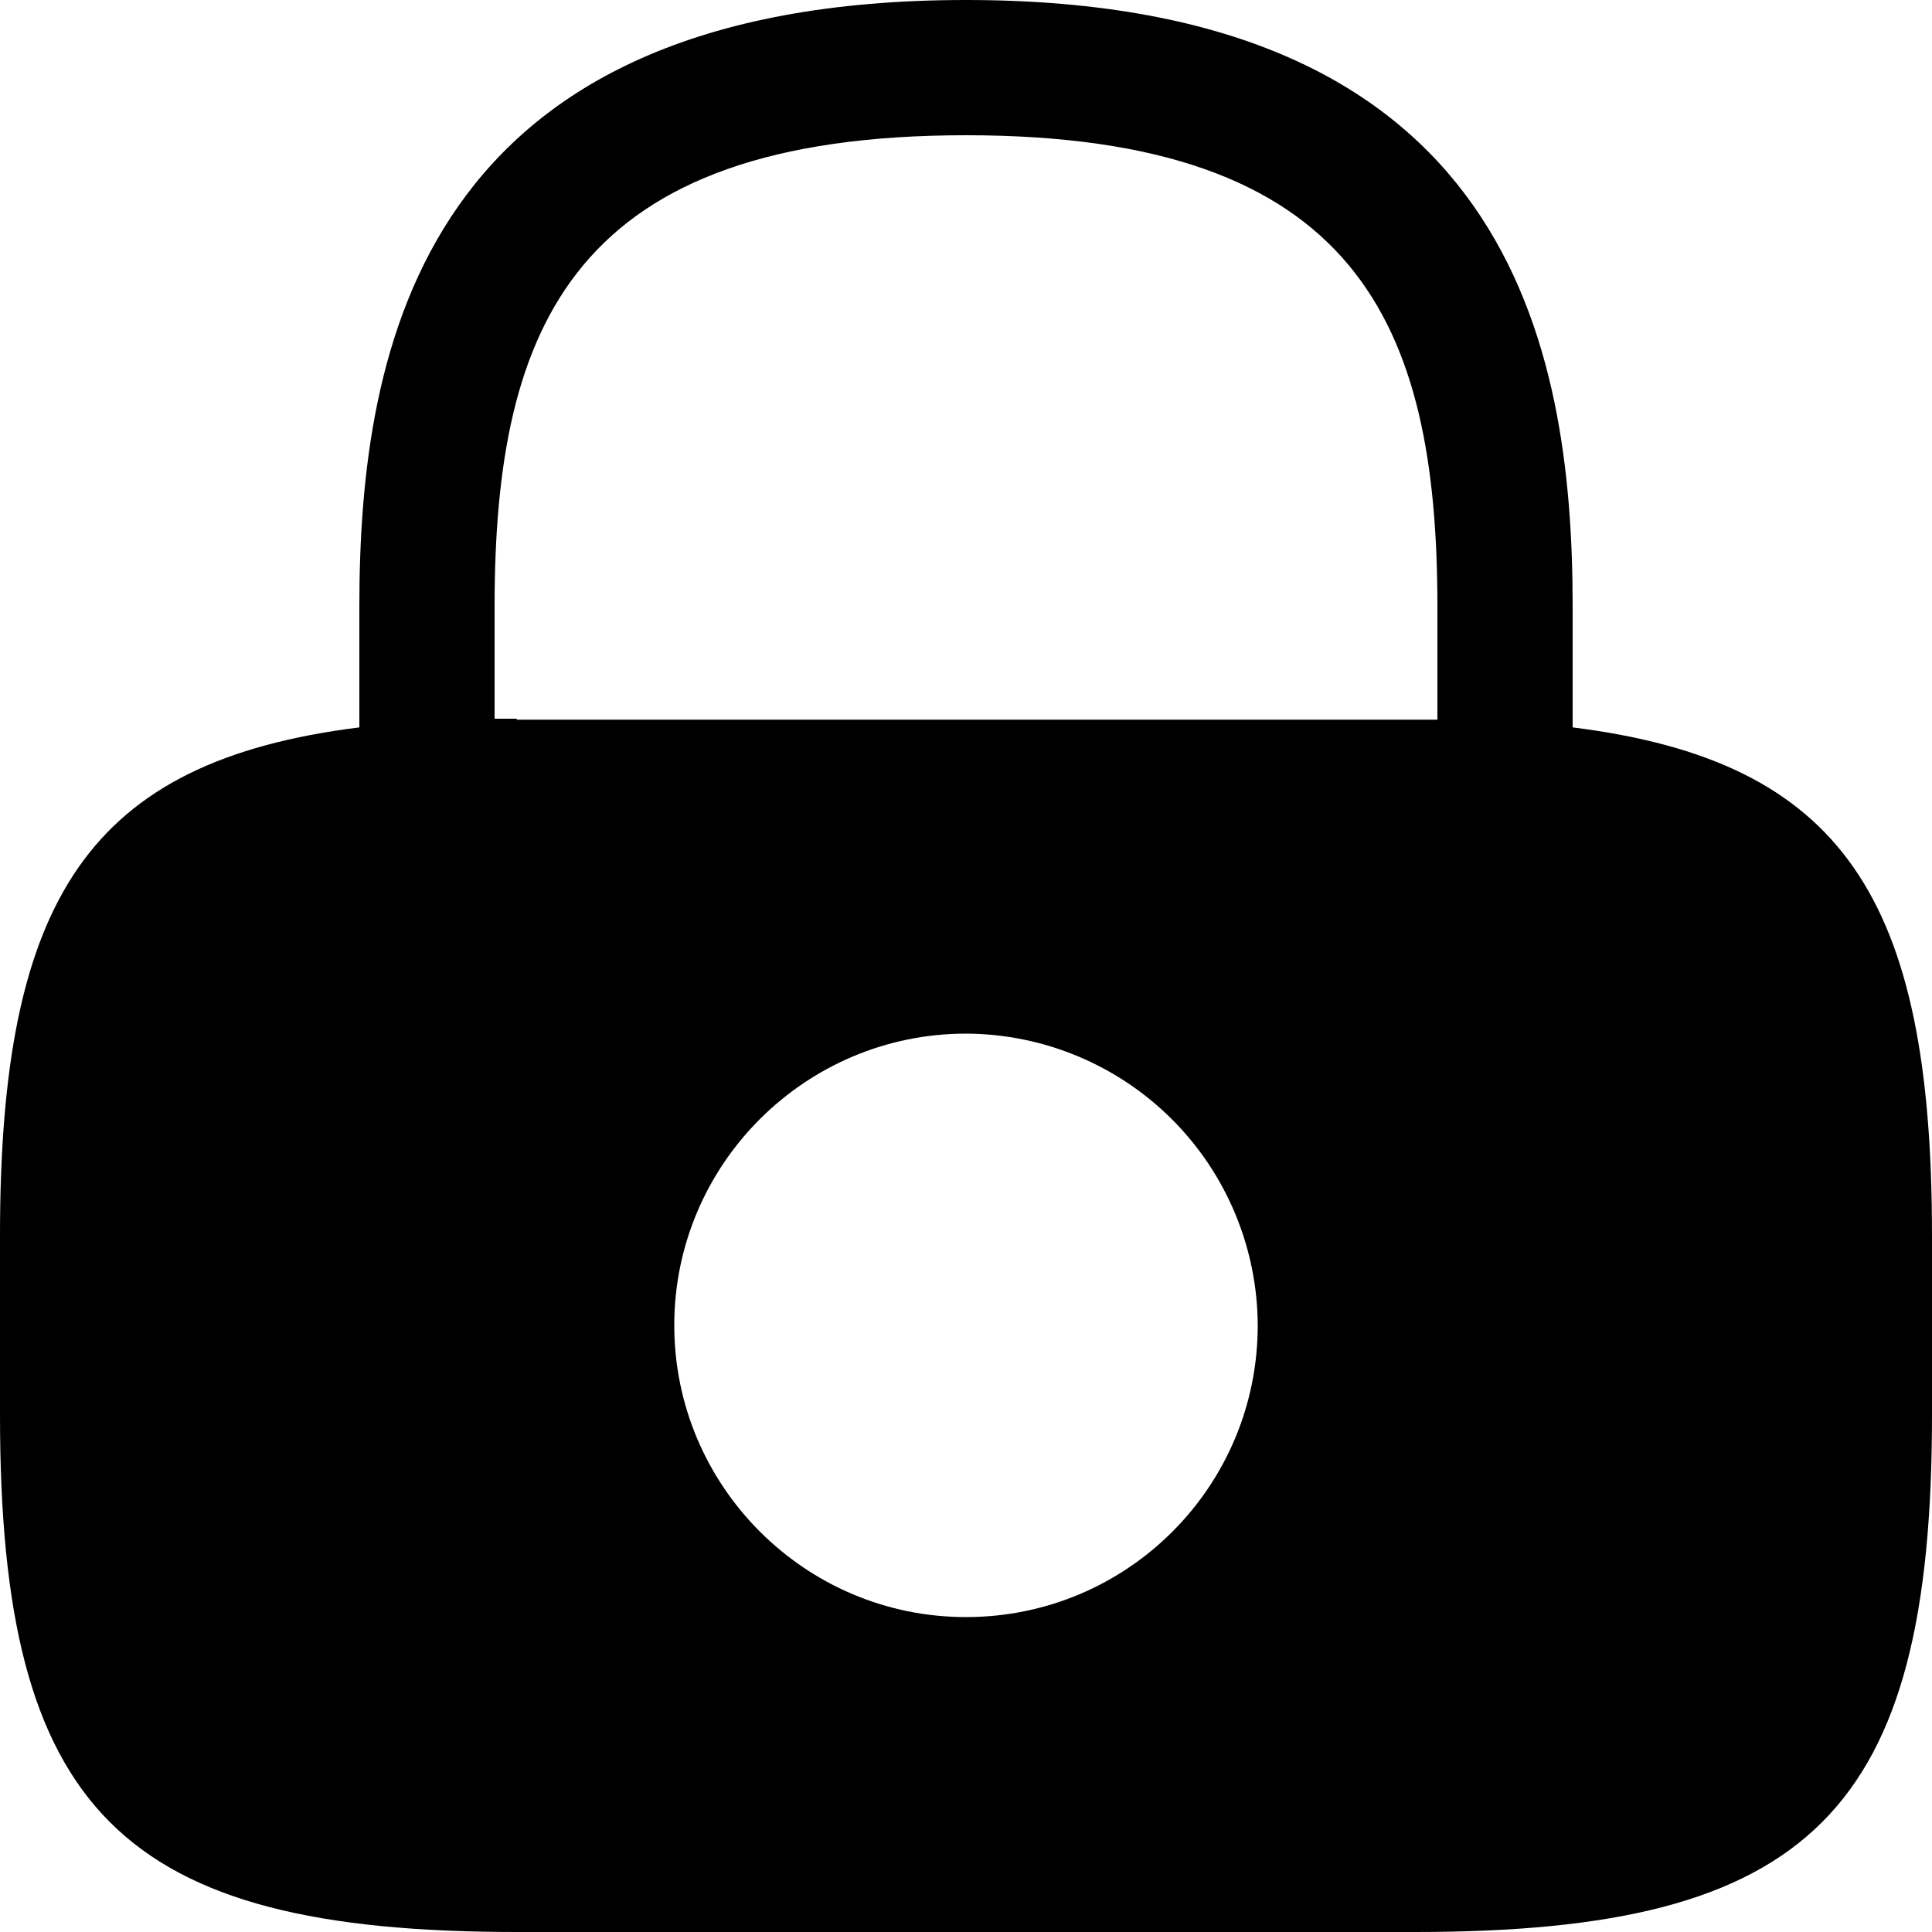 <svg width="20" height="20" viewBox="0 0 20 20" fill="none" xmlns="http://www.w3.org/2000/svg" id="lock_icon_2">
<path d="M16.28 7.53V6.28C16.28 3.58 15.63 0 10 0C4.37 0 3.72 3.58 3.72 6.28V7.53C0.92 7.88 0 9.3 0 12.79V14.65C0 18.75 1.25 20 5.35 20H14.65C18.75 20 20 18.75 20 14.65V12.79C20 9.3 19.08 7.88 16.28 7.53ZM10 16.74C8.33 16.74 6.98 15.38 6.98 13.72C6.98 12.05 8.34 10.7 10 10.7C10.8 10.703 11.567 11.022 12.133 11.588C12.698 12.153 13.017 12.92 13.02 13.72C13.02 15.39 11.67 16.74 10 16.74ZM5.35 7.44H5.12V6.28C5.12 3.35 5.95 1.4 10 1.4C14.05 1.4 14.88 3.35 14.88 6.28V7.45H5.35V7.44Z" fill="currentColor"/>
</svg>

